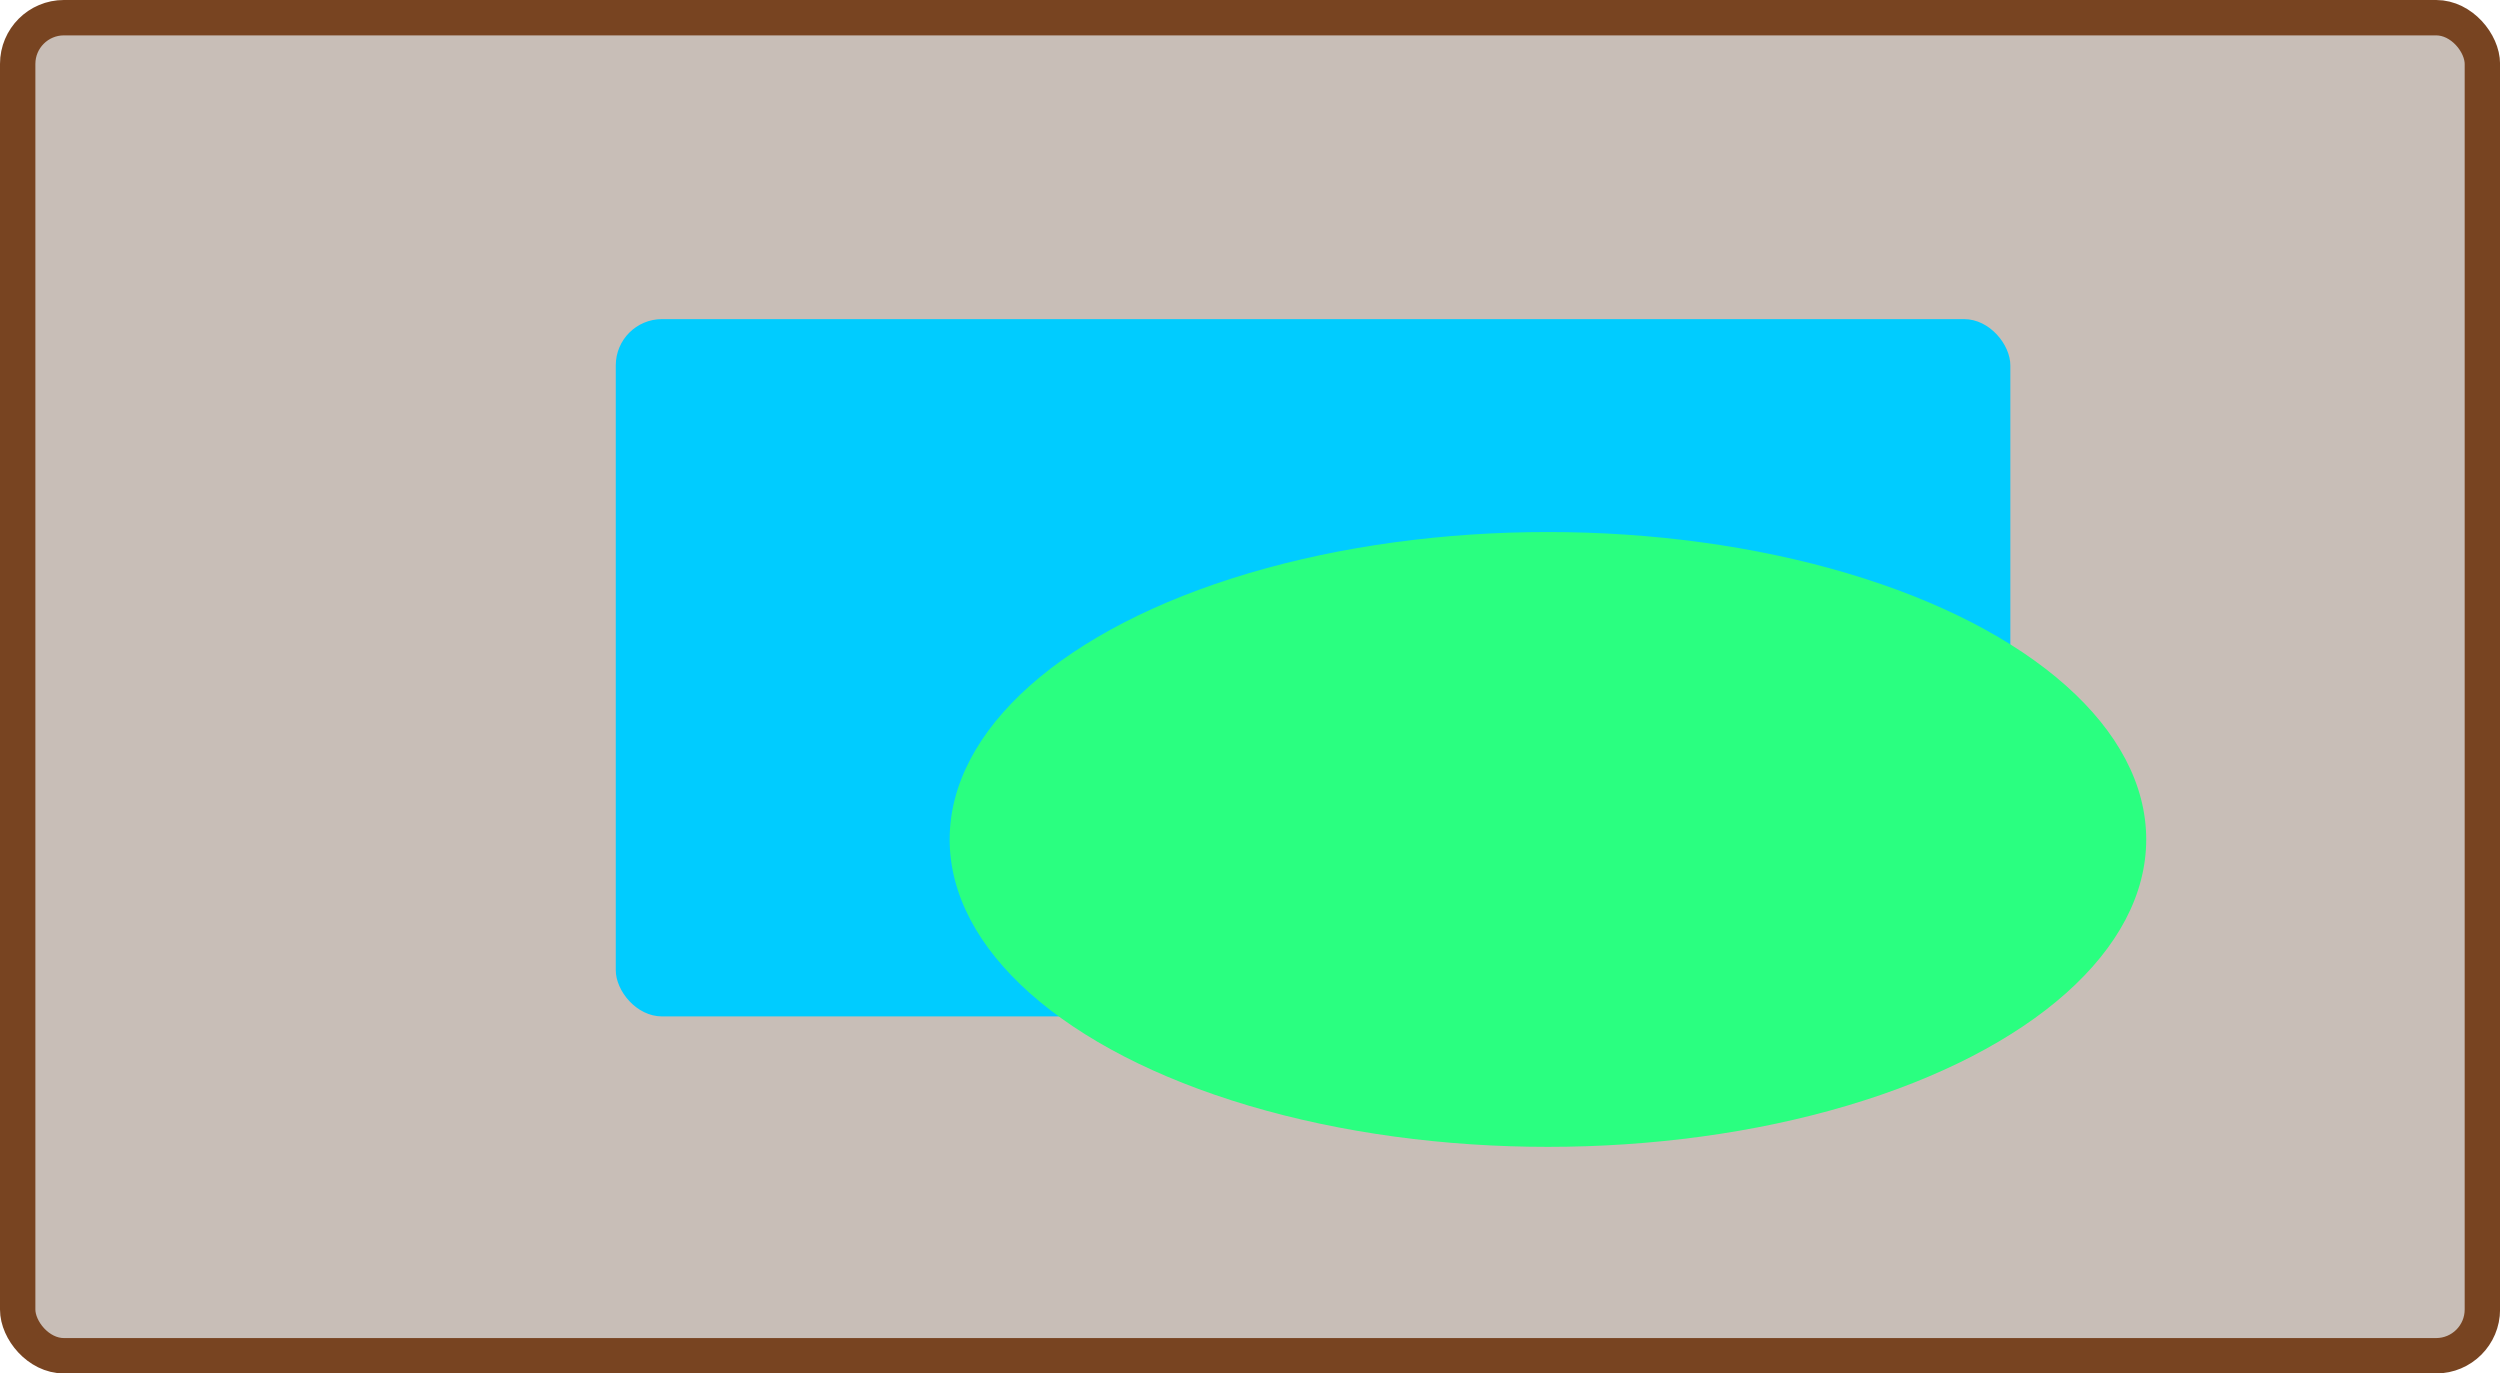 <?xml version="1.0" encoding="UTF-8" standalone="no"?>
<svg
   width="181.22mm"
   height="99.559mm"
   version="1.1"
   viewBox="0 0 181.22 99.559"
   id="svg60"
   sodipodi:docname="CorkBoard.svg"
   inkscape:version="1.2.1 (9c6d41e410, 2022-07-14, custom)"
   xmlns:inkscape="http://www.inkscape.org/namespaces/inkscape"
   xmlns:sodipodi="http://sodipodi.sourceforge.net/DTD/sodipodi-0.dtd"
   xmlns="http://www.w3.org/2000/svg"
   xmlns:svg="http://www.w3.org/2000/svg"
   xmlns:rdf="http://www.w3.org/1999/02/22-rdf-syntax-ns#"
   xmlns:cc="http://creativecommons.org/ns#"
   xmlns:dc="http://purl.org/dc/elements/1.1/">
  <defs
     id="defs64" />
  <sodipodi:namedview
     id="namedview62"
     pagecolor="#ffffff"
     bordercolor="#000000"
     borderopacity="0.25"
     inkscape:showpageshadow="2"
     inkscape:pageopacity="0.0"
     inkscape:pagecheckerboard="0"
     inkscape:deskcolor="#d1d1d1"
     inkscape:document-units="mm"
     showgrid="false"
     inkscape:zoom="1.9578758"
     inkscape:cx="328.92792"
     inkscape:cy="188.21419"
     inkscape:window-width="2560"
     inkscape:window-height="1413"
     inkscape:window-x="1080"
     inkscape:window-y="27"
     inkscape:window-maximized="1"
     inkscape:current-layer="g58" />
  <g
     transform="translate(-8.953 -14.081)"
     id="g58">
    <rect
       x="10.235"
       y="15.363"
       width="178.66"
       height="96.994"
       ry="3.352"
       fill="#c8beb7"
       stroke="#784421"
       stroke-linecap="round"
       stroke-linejoin="round"
       stroke-width="2.565"
       id="rect52" />
    <rect
       class="fragment fade-right"
       x="53.589"
       y="37.213"
       width="101.09"
       height="50.546"
       ry="3.352"
       fill="#0cf"
       id="rect54" />
    <ellipse
       class="fragment fade-up"
       cx="121.16"
       cy="74.931"
       rx="43.368"
       ry="22.284"
       fill="#2aff80"
       id="ellipse56" />
  </g>
</svg>
